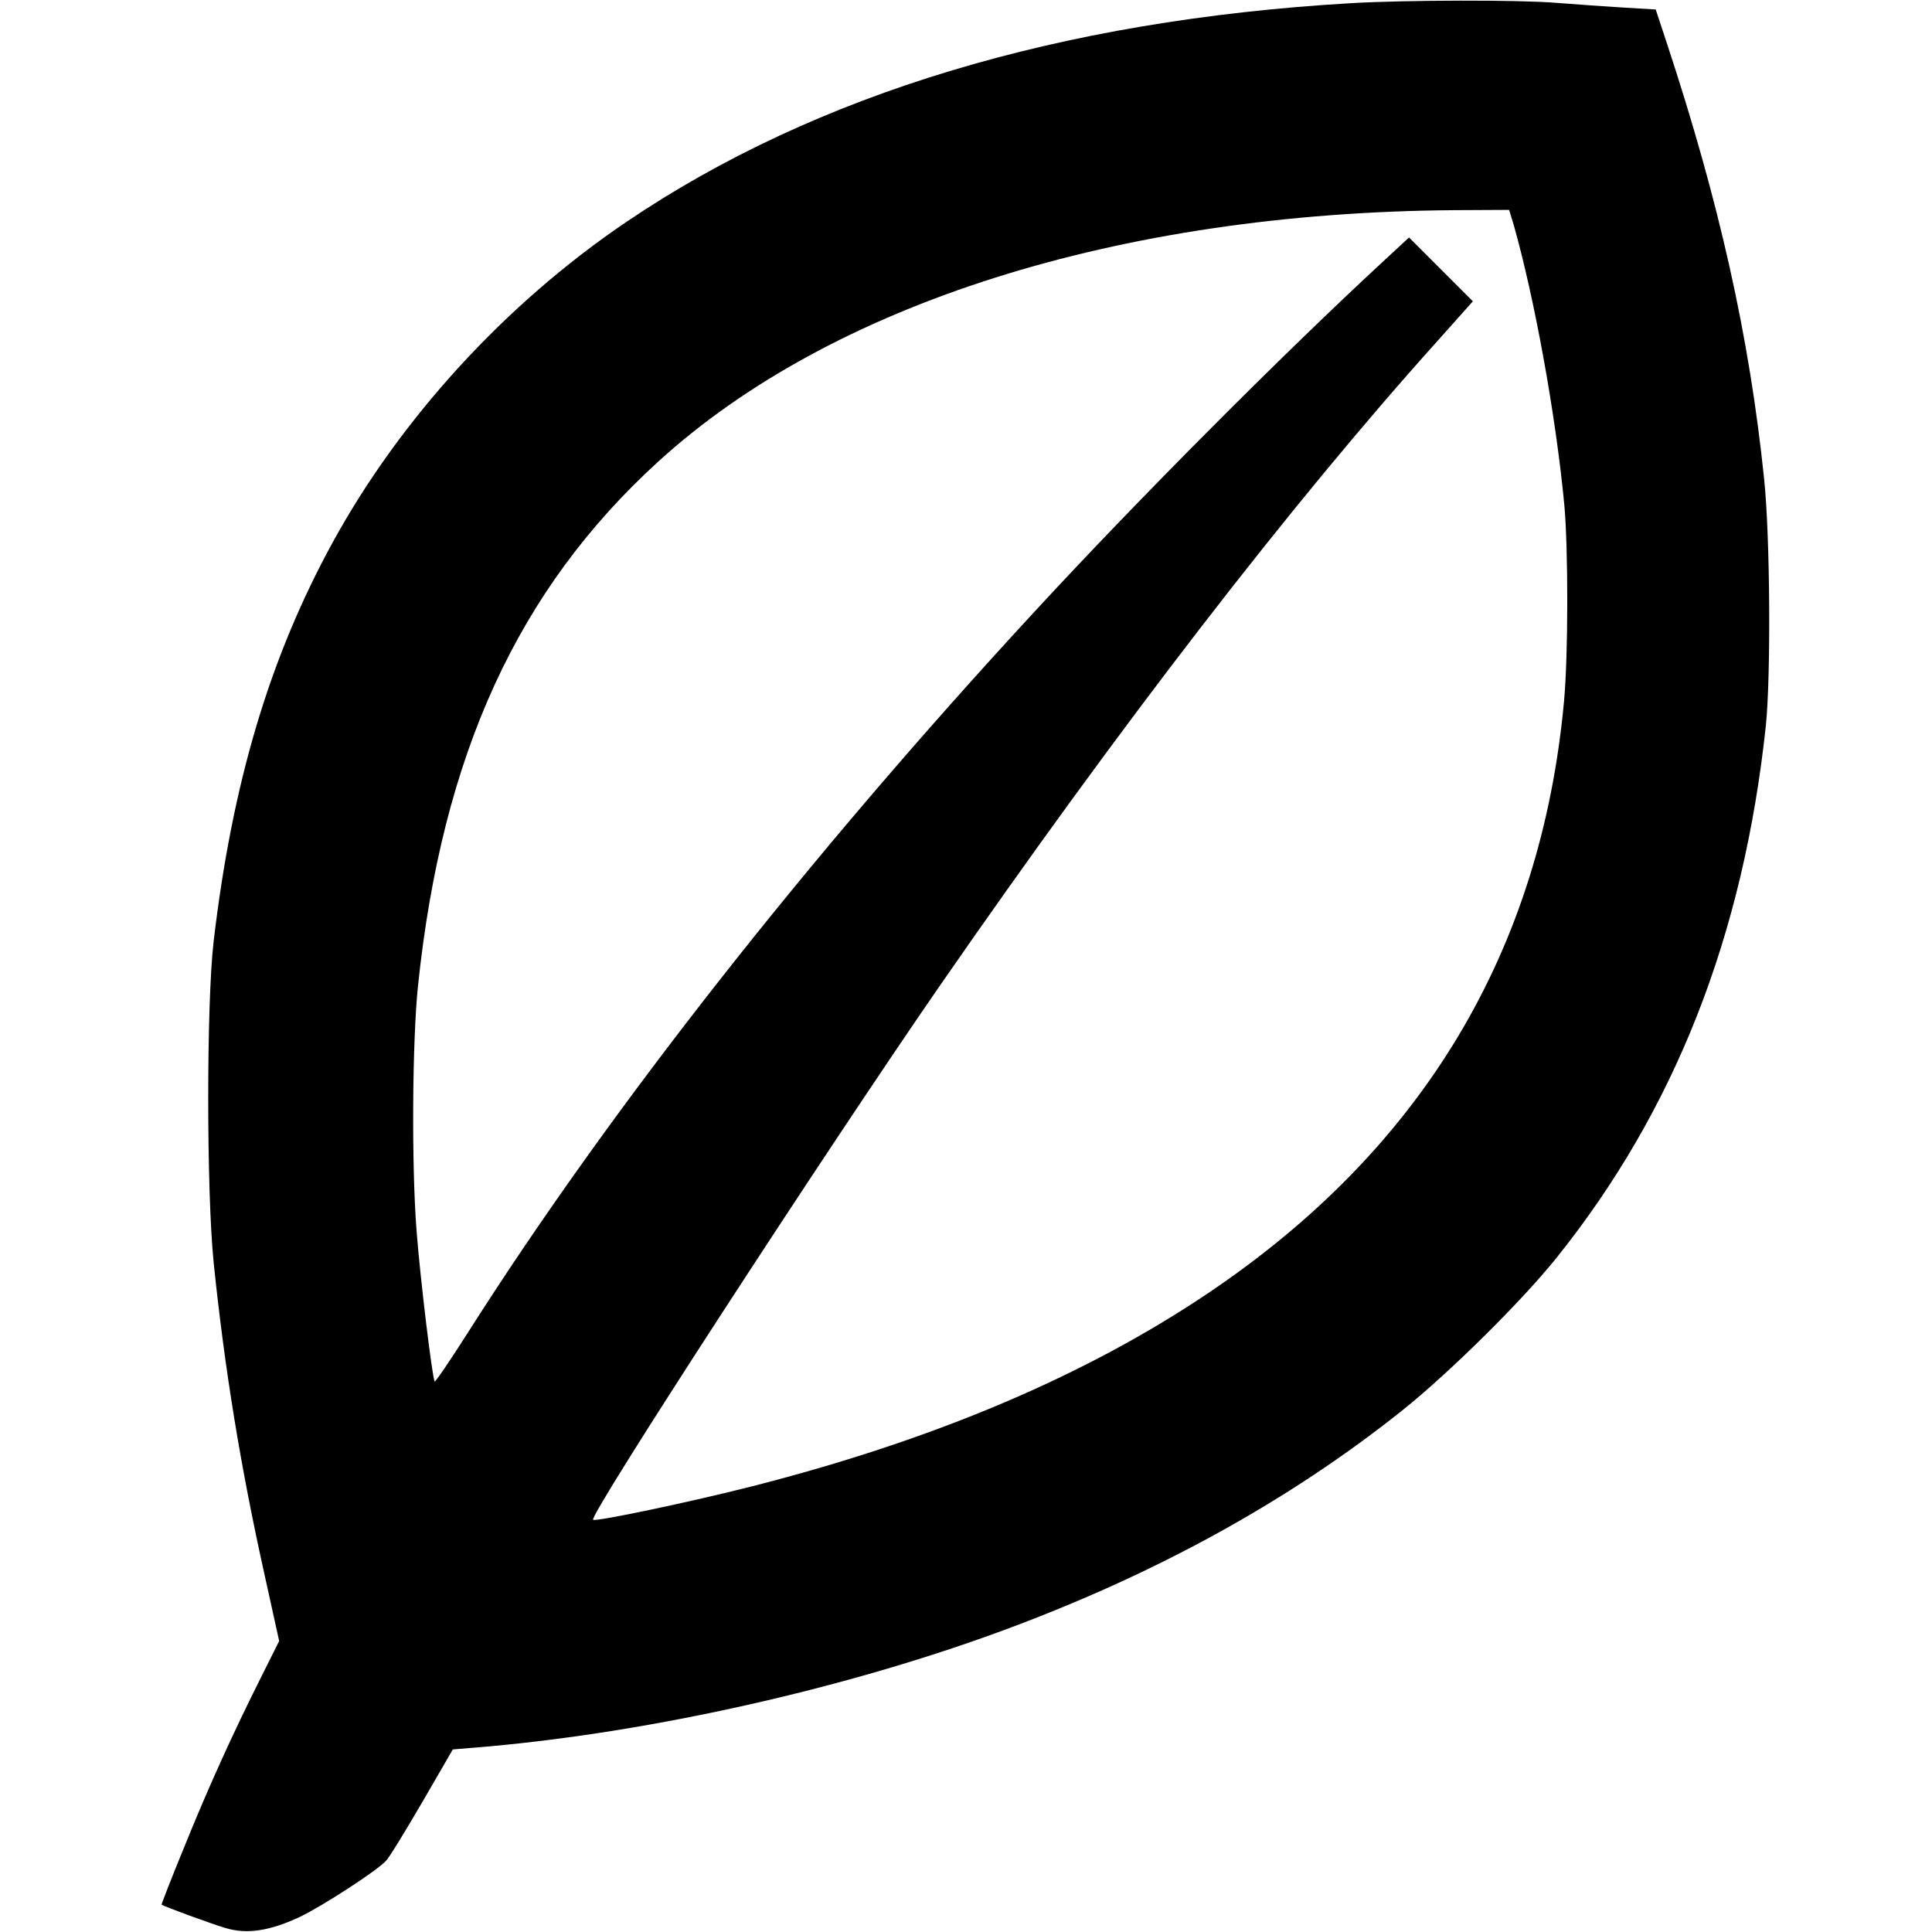 <?xml version="1.0" standalone="no"?>
<!DOCTYPE svg PUBLIC "-//W3C//DTD SVG 20010904//EN"
 "http://www.w3.org/TR/2001/REC-SVG-20010904/DTD/svg10.dtd">
<svg version="1.0" xmlns="http://www.w3.org/2000/svg"
 width="672pt" height="672pt" viewBox="0 0 672 672"
 preserveAspectRatio="xMidYMid meet">
<g transform="translate(0,672) scale(0.1,-0.1)"
fill="#000000" stroke="none">
<path d="M4700 6709 c-1013 -59 -1862 -315 -2520 -760 -420 -284 -785 -682
-1022 -1114 -220 -401 -350 -837 -415 -1390 -25 -215 -25 -866 0 -1115 38
-369 93 -709 178 -1091 l50 -227 -61 -122 c-100 -199 -188 -393 -271 -599 -44
-107 -78 -195 -77 -196 11 -7 174 -67 222 -81 75 -23 156 -10 260 39 79 38
270 162 299 195 11 11 67 103 126 204 l106 183 131 11 c569 52 1224 199 1764
396 542 198 1012 456 1411 775 162 130 412 377 533 528 412 514 650 1120 728
1850 18 174 15 661 -6 860 -51 494 -156 962 -337 1511 l-40 121 -117 7 c-64 4
-166 11 -227 16 -131 11 -525 10 -715 -1z m565 -771 c72 -254 146 -658 176
-973 14 -153 14 -523 -1 -685 -80 -868 -492 -1555 -1235 -2056 -427 -288 -954
-512 -1590 -674 -212 -54 -544 -124 -552 -116 -15 15 805 1277 1205 1856 627
906 1222 1677 1731 2243 l124 139 -111 111 -111 111 -93 -86 c-349 -323 -845
-820 -1212 -1218 -786 -851 -1476 -1729 -1971 -2509 -60 -94 -111 -169 -113
-166 -8 7 -51 364 -63 523 -18 229 -15 664 5 854 84 803 347 1377 835 1822
603 550 1602 866 2768 875 l192 1 16 -52z"/>
</g>
</svg>
